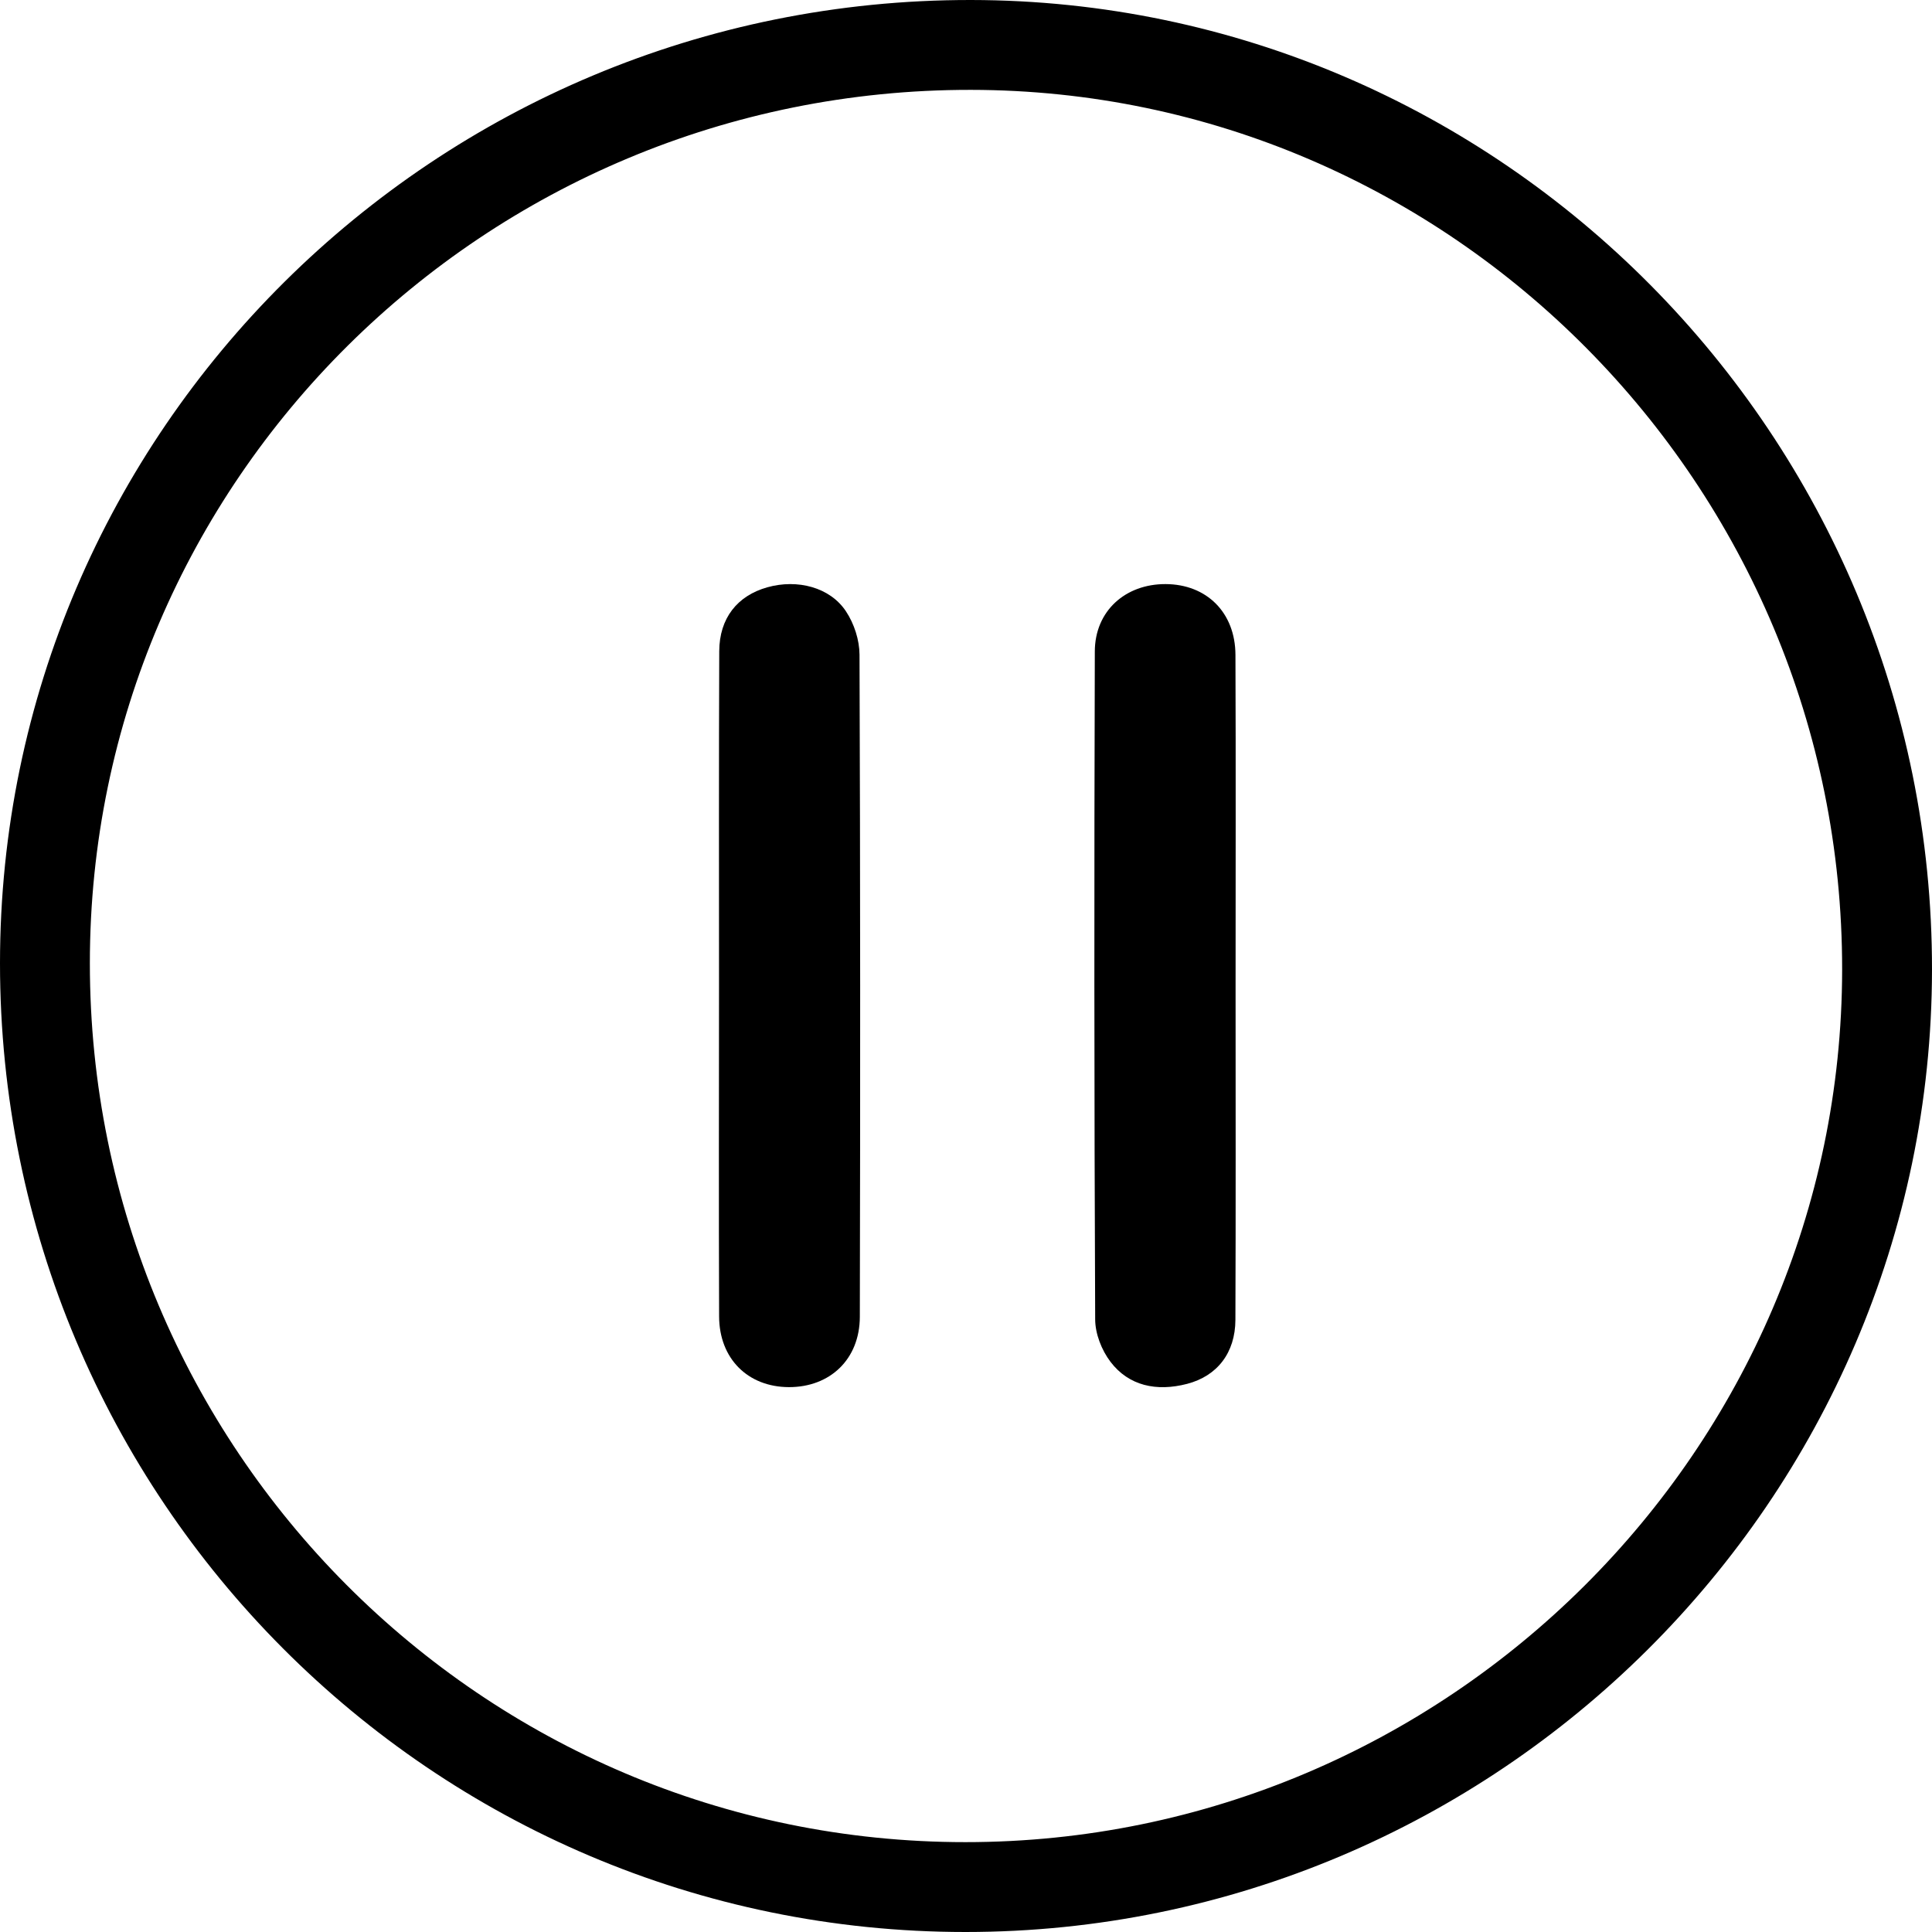 <svg width="43" height="43" viewBox="0 0 43 43" fill="none" xmlns="http://www.w3.org/2000/svg">
<path d="M21.488 42C10.17 42 1 32.789 1 21.439C1 10.149 10.232 0.988 21.609 1C32.839 1.012 42.012 10.245 42 21.584C41.988 32.818 32.764 42 21.488 42Z" stroke="black" stroke-width="2"/>
<path d="M16.003 21.93C16.003 19.452 15.998 16.974 16.008 14.496C16.01 13.759 16.411 13.258 17.079 13.071C17.75 12.883 18.475 13.071 18.829 13.607C19.013 13.885 19.128 14.246 19.13 14.57C19.148 19.484 19.148 24.397 19.137 29.309C19.134 30.255 18.472 30.875 17.558 30.873C16.646 30.87 16.008 30.24 16.005 29.299C15.996 26.843 16.002 24.387 16.003 21.93Z" fill="black"/>
<path d="M27.5 22.007C27.5 24.464 27.506 26.92 27.496 29.377C27.493 30.109 27.092 30.625 26.422 30.8C25.738 30.978 25.122 30.843 24.717 30.311C24.516 30.047 24.376 29.683 24.375 29.365C24.353 24.41 24.352 19.454 24.367 14.498C24.37 13.597 25.048 12.997 25.942 13C26.854 13.003 27.493 13.631 27.497 14.574C27.507 17.051 27.5 19.528 27.5 22.007Z" fill="black"/>
</svg>
